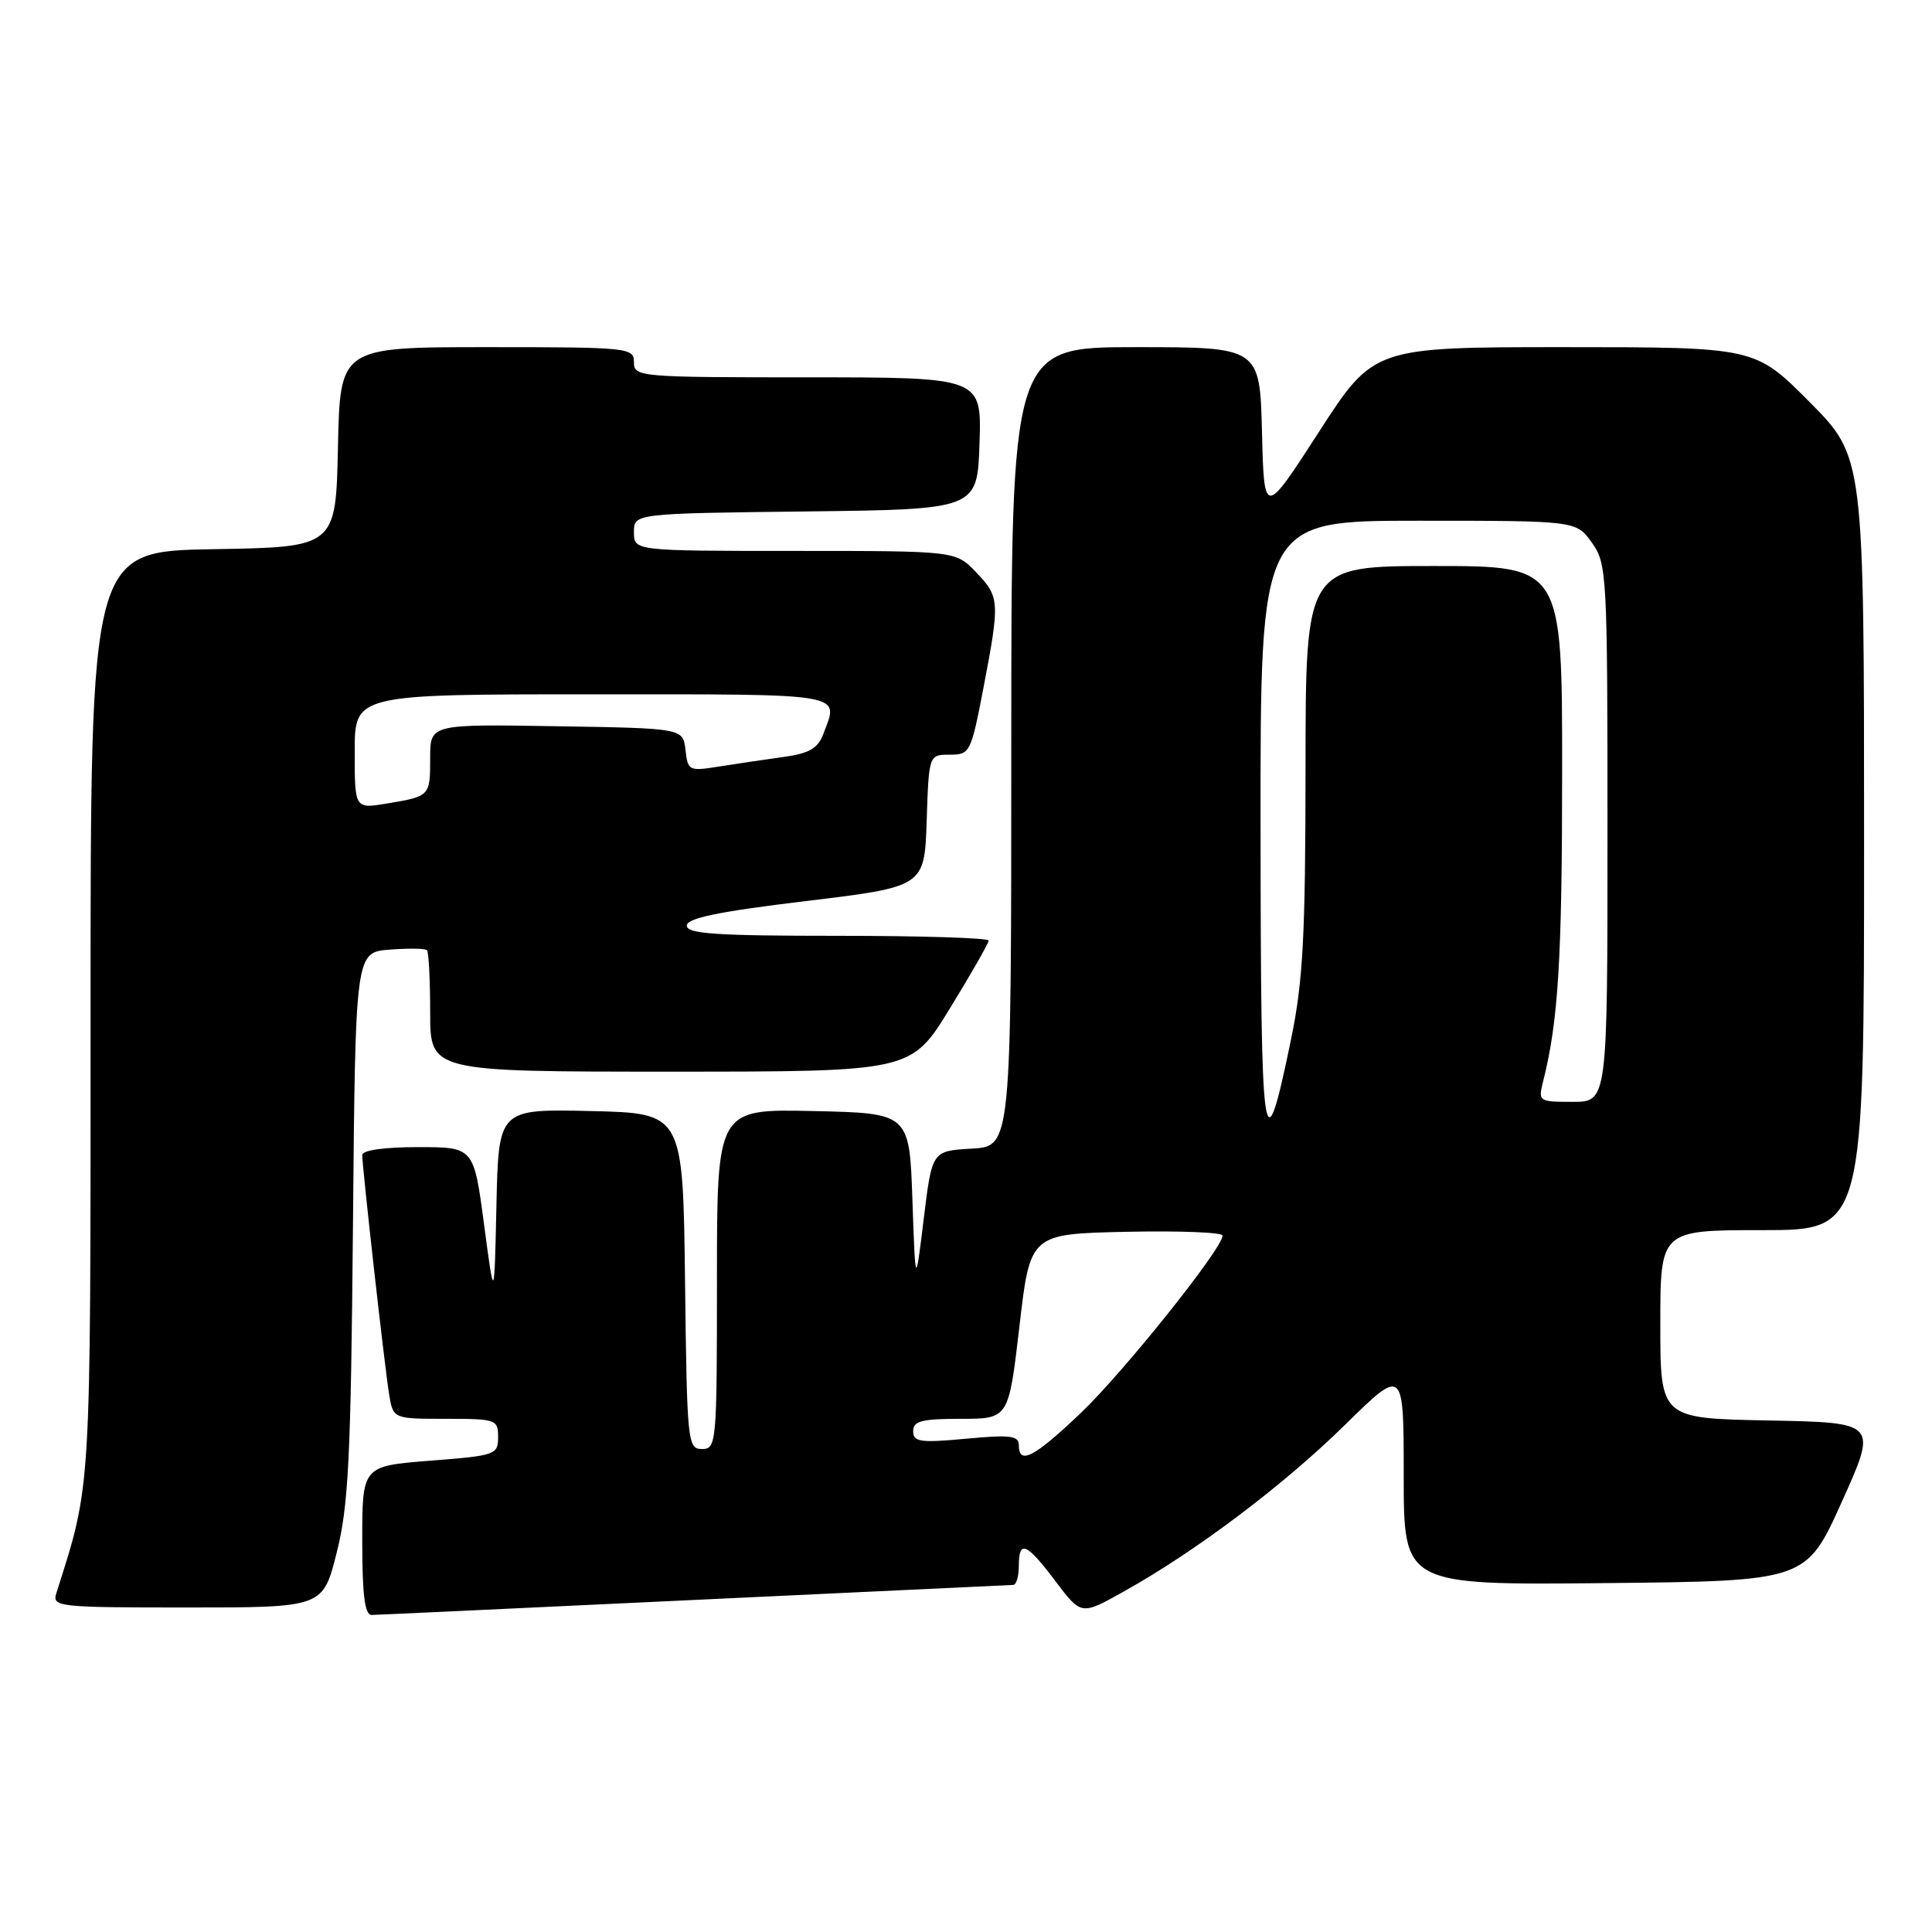 <?xml version="1.0" encoding="UTF-8" standalone="no"?>
<!DOCTYPE svg PUBLIC "-//W3C//DTD SVG 1.1//EN" "http://www.w3.org/Graphics/SVG/1.1/DTD/svg11.dtd" >
<svg xmlns="http://www.w3.org/2000/svg" xmlns:xlink="http://www.w3.org/1999/xlink" version="1.1" viewBox="0 0 256 256">
 <g >
 <path fill="currentColor"
d=" M 92.00 212.00 C 114.83 210.92 133.84 210.02 134.25 210.01 C 134.66 210.01 135.00 208.88 135.00 207.50 C 135.00 203.98 136.00 204.40 139.88 209.55 C 143.27 214.04 143.27 214.04 148.88 210.90 C 158.47 205.55 170.04 196.83 178.19 188.83 C 186.00 181.16 186.00 181.16 186.00 195.59 C 186.00 210.03 186.00 210.03 212.66 209.77 C 239.32 209.50 239.32 209.50 244.05 199.00 C 248.78 188.50 248.78 188.50 234.39 188.22 C 220.00 187.95 220.00 187.95 220.00 175.47 C 220.00 163.00 220.00 163.00 233.50 163.00 C 247.00 163.00 247.00 163.00 247.00 111.77 C 247.00 60.55 247.00 60.55 239.78 53.27 C 232.55 46.00 232.55 46.00 207.28 46.00 C 182.02 46.00 182.02 46.00 174.76 57.24 C 167.50 68.48 167.50 68.48 167.22 57.24 C 166.93 46.00 166.93 46.00 150.47 46.00 C 134.00 46.00 134.00 46.00 134.00 98.95 C 134.00 151.90 134.00 151.90 128.75 152.20 C 123.50 152.50 123.50 152.50 122.40 161.50 C 121.30 170.50 121.30 170.50 120.90 159.00 C 120.50 147.50 120.50 147.50 107.75 147.22 C 95.00 146.94 95.00 146.94 95.00 169.47 C 95.00 191.26 94.94 192.00 93.02 192.00 C 91.11 192.00 91.03 191.17 90.77 169.75 C 90.50 147.50 90.50 147.50 78.28 147.22 C 66.06 146.94 66.06 146.94 65.78 159.72 C 65.50 172.50 65.50 172.50 64.14 162.25 C 62.78 152.00 62.78 152.00 55.39 152.00 C 50.90 152.00 48.00 152.41 48.00 153.05 C 48.00 154.70 50.97 181.15 51.56 184.75 C 52.09 188.00 52.09 188.00 59.05 188.00 C 65.74 188.00 66.00 188.09 66.00 190.42 C 66.00 192.76 65.67 192.88 57.00 193.55 C 48.00 194.26 48.00 194.26 48.00 204.13 C 48.00 211.37 48.33 214.00 49.25 213.99 C 49.94 213.98 69.17 213.08 92.00 212.00 Z  M 44.61 205.75 C 46.18 199.54 46.49 193.33 46.77 162.35 C 47.09 126.19 47.09 126.19 51.62 125.83 C 54.11 125.64 56.33 125.67 56.57 125.90 C 56.81 126.14 57.00 129.86 57.00 134.17 C 57.00 142.00 57.00 142.00 88.86 142.00 C 120.73 142.00 120.73 142.00 125.86 133.63 C 128.69 129.02 131.00 124.97 131.00 124.63 C 131.00 124.28 122.00 124.00 111.00 124.00 C 94.90 124.00 91.00 123.74 91.00 122.65 C 91.00 121.66 95.15 120.80 106.75 119.40 C 122.50 117.50 122.50 117.50 122.79 108.75 C 123.08 100.00 123.08 100.00 125.85 100.00 C 128.53 100.00 128.66 99.74 130.31 91.16 C 132.51 79.65 132.48 79.11 129.31 75.80 C 126.63 73.00 126.63 73.00 105.31 73.00 C 84.00 73.00 84.00 73.00 84.00 70.52 C 84.00 68.04 84.00 68.04 106.75 67.77 C 129.50 67.50 129.50 67.50 129.79 58.75 C 130.08 50.00 130.08 50.00 107.04 50.00 C 84.67 50.00 84.00 49.94 84.00 48.00 C 84.00 46.07 83.33 46.00 64.53 46.00 C 45.06 46.00 45.06 46.00 44.78 59.25 C 44.50 72.50 44.50 72.50 28.25 72.77 C 12.00 73.05 12.00 73.05 12.00 134.04 C 12.00 198.69 12.13 196.40 7.47 211.09 C 6.89 212.92 7.61 213.00 24.82 213.00 C 42.78 213.00 42.78 213.00 44.61 205.75 Z  M 135.00 191.49 C 135.00 190.23 133.86 190.09 128.00 190.64 C 121.91 191.20 121.00 191.07 121.00 189.64 C 121.00 188.29 122.12 188.00 127.33 188.00 C 133.65 188.00 133.65 188.00 135.08 175.75 C 136.50 163.50 136.50 163.50 149.25 163.22 C 156.26 163.07 162.00 163.29 162.00 163.72 C 162.00 165.42 148.88 181.83 143.19 187.25 C 137.02 193.12 135.00 194.17 135.00 191.49 Z  M 167.03 109.75 C 167.00 69.00 167.00 69.00 187.93 69.00 C 208.86 69.00 208.86 69.00 210.93 71.90 C 212.93 74.71 213.00 76.02 213.00 110.40 C 213.00 146.00 213.00 146.00 208.39 146.00 C 203.86 146.00 203.80 145.95 204.48 143.25 C 206.48 135.33 206.99 127.08 206.99 102.25 C 207.00 75.00 207.00 75.00 190.00 75.00 C 173.00 75.00 173.00 75.00 172.99 101.75 C 172.98 124.06 172.66 130.02 171.08 137.67 C 167.42 155.43 167.06 152.99 167.03 109.75 Z  M 47.00 99.59 C 47.00 92.00 47.00 92.00 78.50 92.00 C 112.56 92.00 111.18 91.76 109.08 97.29 C 108.37 99.17 107.20 99.84 103.83 100.30 C 101.45 100.63 97.62 101.20 95.33 101.56 C 91.29 102.21 91.14 102.14 90.83 99.37 C 90.50 96.50 90.50 96.50 73.75 96.23 C 57.00 95.95 57.00 95.95 57.00 100.42 C 57.00 105.51 56.98 105.52 51.25 106.47 C 47.00 107.18 47.00 107.18 47.00 99.59 Z "/>
</g>
</svg>